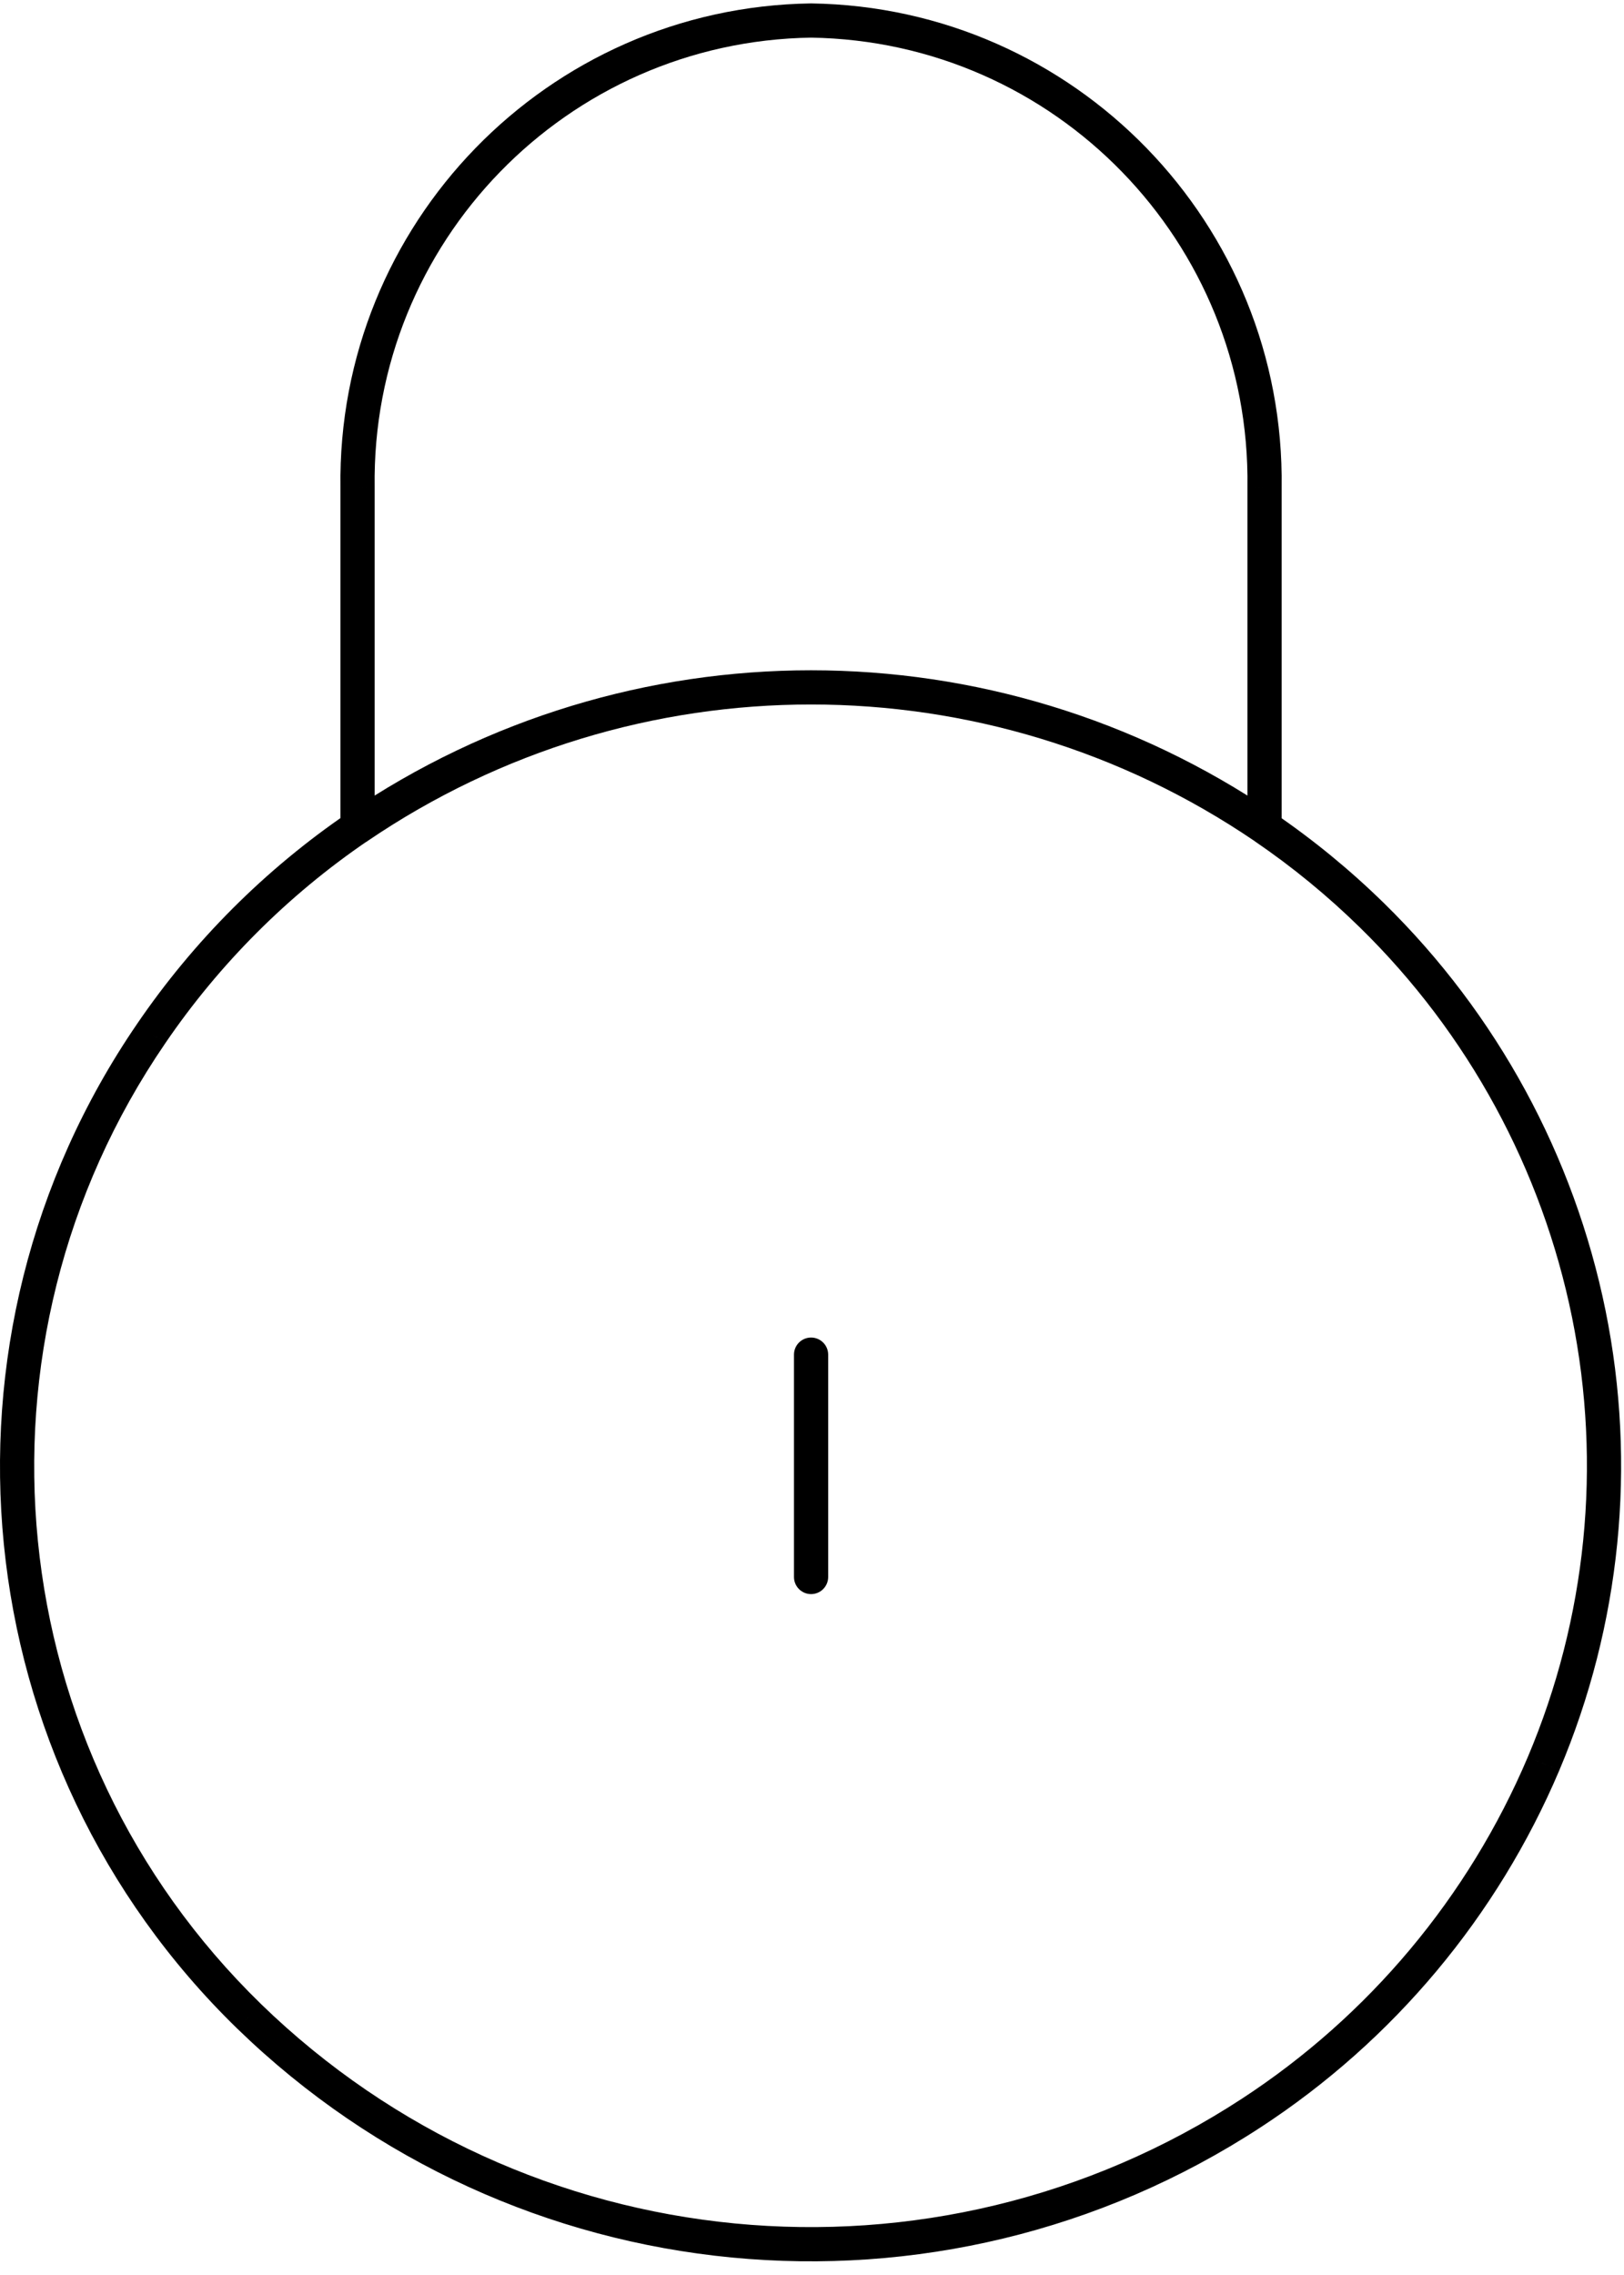 <svg width="95" height="133" viewBox="0 0 95 133" fill="none" xmlns="http://www.w3.org/2000/svg">
<path d="M46.446 92.194C46.446 92.746 46.894 93.194 47.446 93.194C47.998 93.194 48.446 92.746 48.446 92.194H46.446ZM48.446 79.195C48.446 78.642 47.998 78.195 47.446 78.195C46.894 78.195 46.446 78.642 46.446 79.195H48.446ZM72.972 48.359C72.972 48.912 73.419 49.359 73.972 49.359C74.524 49.359 74.972 48.912 74.972 48.359H72.972ZM73.972 28.498L72.972 28.484V28.498H73.972ZM47.444 1.2L47.459 0.2C47.449 0.2 47.439 0.2 47.429 0.2L47.444 1.2ZM20.916 28.498H21.916L21.916 28.484L20.916 28.498ZM19.916 48.359C19.916 48.912 20.364 49.359 20.916 49.359C21.469 49.359 21.916 48.912 21.916 48.359H19.916ZM73.409 49.183C73.866 49.494 74.488 49.376 74.799 48.919C75.109 48.463 74.991 47.841 74.534 47.53L73.409 49.183ZM20.354 47.53C19.897 47.841 19.779 48.463 20.09 48.919C20.401 49.376 21.023 49.494 21.479 49.183L20.354 47.53ZM74.535 47.534C74.079 47.223 73.457 47.34 73.146 47.797C72.834 48.253 72.952 48.875 73.408 49.186L74.535 47.534ZM80.267 53.523L79.567 54.237L79.567 54.237L80.267 53.523ZM92.941 76.819L93.921 76.62L93.921 76.62L92.941 76.819ZM90.295 103.105L91.216 103.496L91.216 103.495L90.295 103.105ZM73.192 123.533L72.645 122.695L72.645 122.695L73.192 123.533ZM14.575 117.878L13.877 118.595L13.878 118.595L14.575 117.878ZM8.846 60.421L9.671 60.987L9.672 60.985L8.846 60.421ZM21.48 49.177C21.936 48.866 22.054 48.244 21.742 47.787C21.431 47.331 20.809 47.213 20.353 47.525L21.48 49.177ZM48.446 92.194V79.195H46.446V92.194H48.446ZM74.972 48.359V28.498H72.972V48.359H74.972ZM74.972 28.512C75.186 13.099 62.872 0.427 47.459 0.2L47.429 2.2C61.738 2.411 73.171 14.175 72.972 28.484L74.972 28.512ZM47.429 0.2C32.016 0.427 19.702 13.099 19.916 28.512L21.916 28.484C21.717 14.175 33.15 2.411 47.459 2.2L47.429 0.2ZM19.916 28.498V48.359H21.916V28.498H19.916ZM74.534 47.53C58.188 36.405 36.701 36.405 20.354 47.53L21.479 49.183C37.147 38.52 57.741 38.52 73.409 49.183L74.534 47.53ZM73.408 49.186C75.606 50.685 77.667 52.375 79.567 54.237L80.967 52.808C78.982 50.864 76.83 49.099 74.535 47.534L73.408 49.186ZM79.567 54.237C85.883 60.421 90.2 68.356 91.961 77.018L93.921 76.62C92.08 67.566 87.568 59.272 80.967 52.808L79.567 54.237ZM91.961 77.018C93.711 85.648 92.809 94.606 89.374 102.715L91.216 103.495C94.808 95.015 95.751 85.647 93.921 76.62L91.961 77.018ZM89.374 102.715C85.906 110.888 80.082 117.844 72.645 122.695L73.738 124.37C81.507 119.302 87.592 112.035 91.216 103.496L89.374 102.715ZM72.645 122.695C54.578 134.489 30.751 132.19 15.271 117.161L13.878 118.595C30.029 134.276 54.888 136.675 73.738 124.37L72.645 122.695ZM15.272 117.161C-0.019 102.295 -2.383 78.579 9.671 60.987L8.021 59.856C-4.584 78.252 -2.111 103.051 13.877 118.595L15.272 117.161ZM9.672 60.985C12.836 56.346 16.841 52.341 21.48 49.177L20.353 47.525C15.507 50.829 11.324 55.013 8.019 59.858L9.672 60.985Z" fill="black"/>
</svg>
